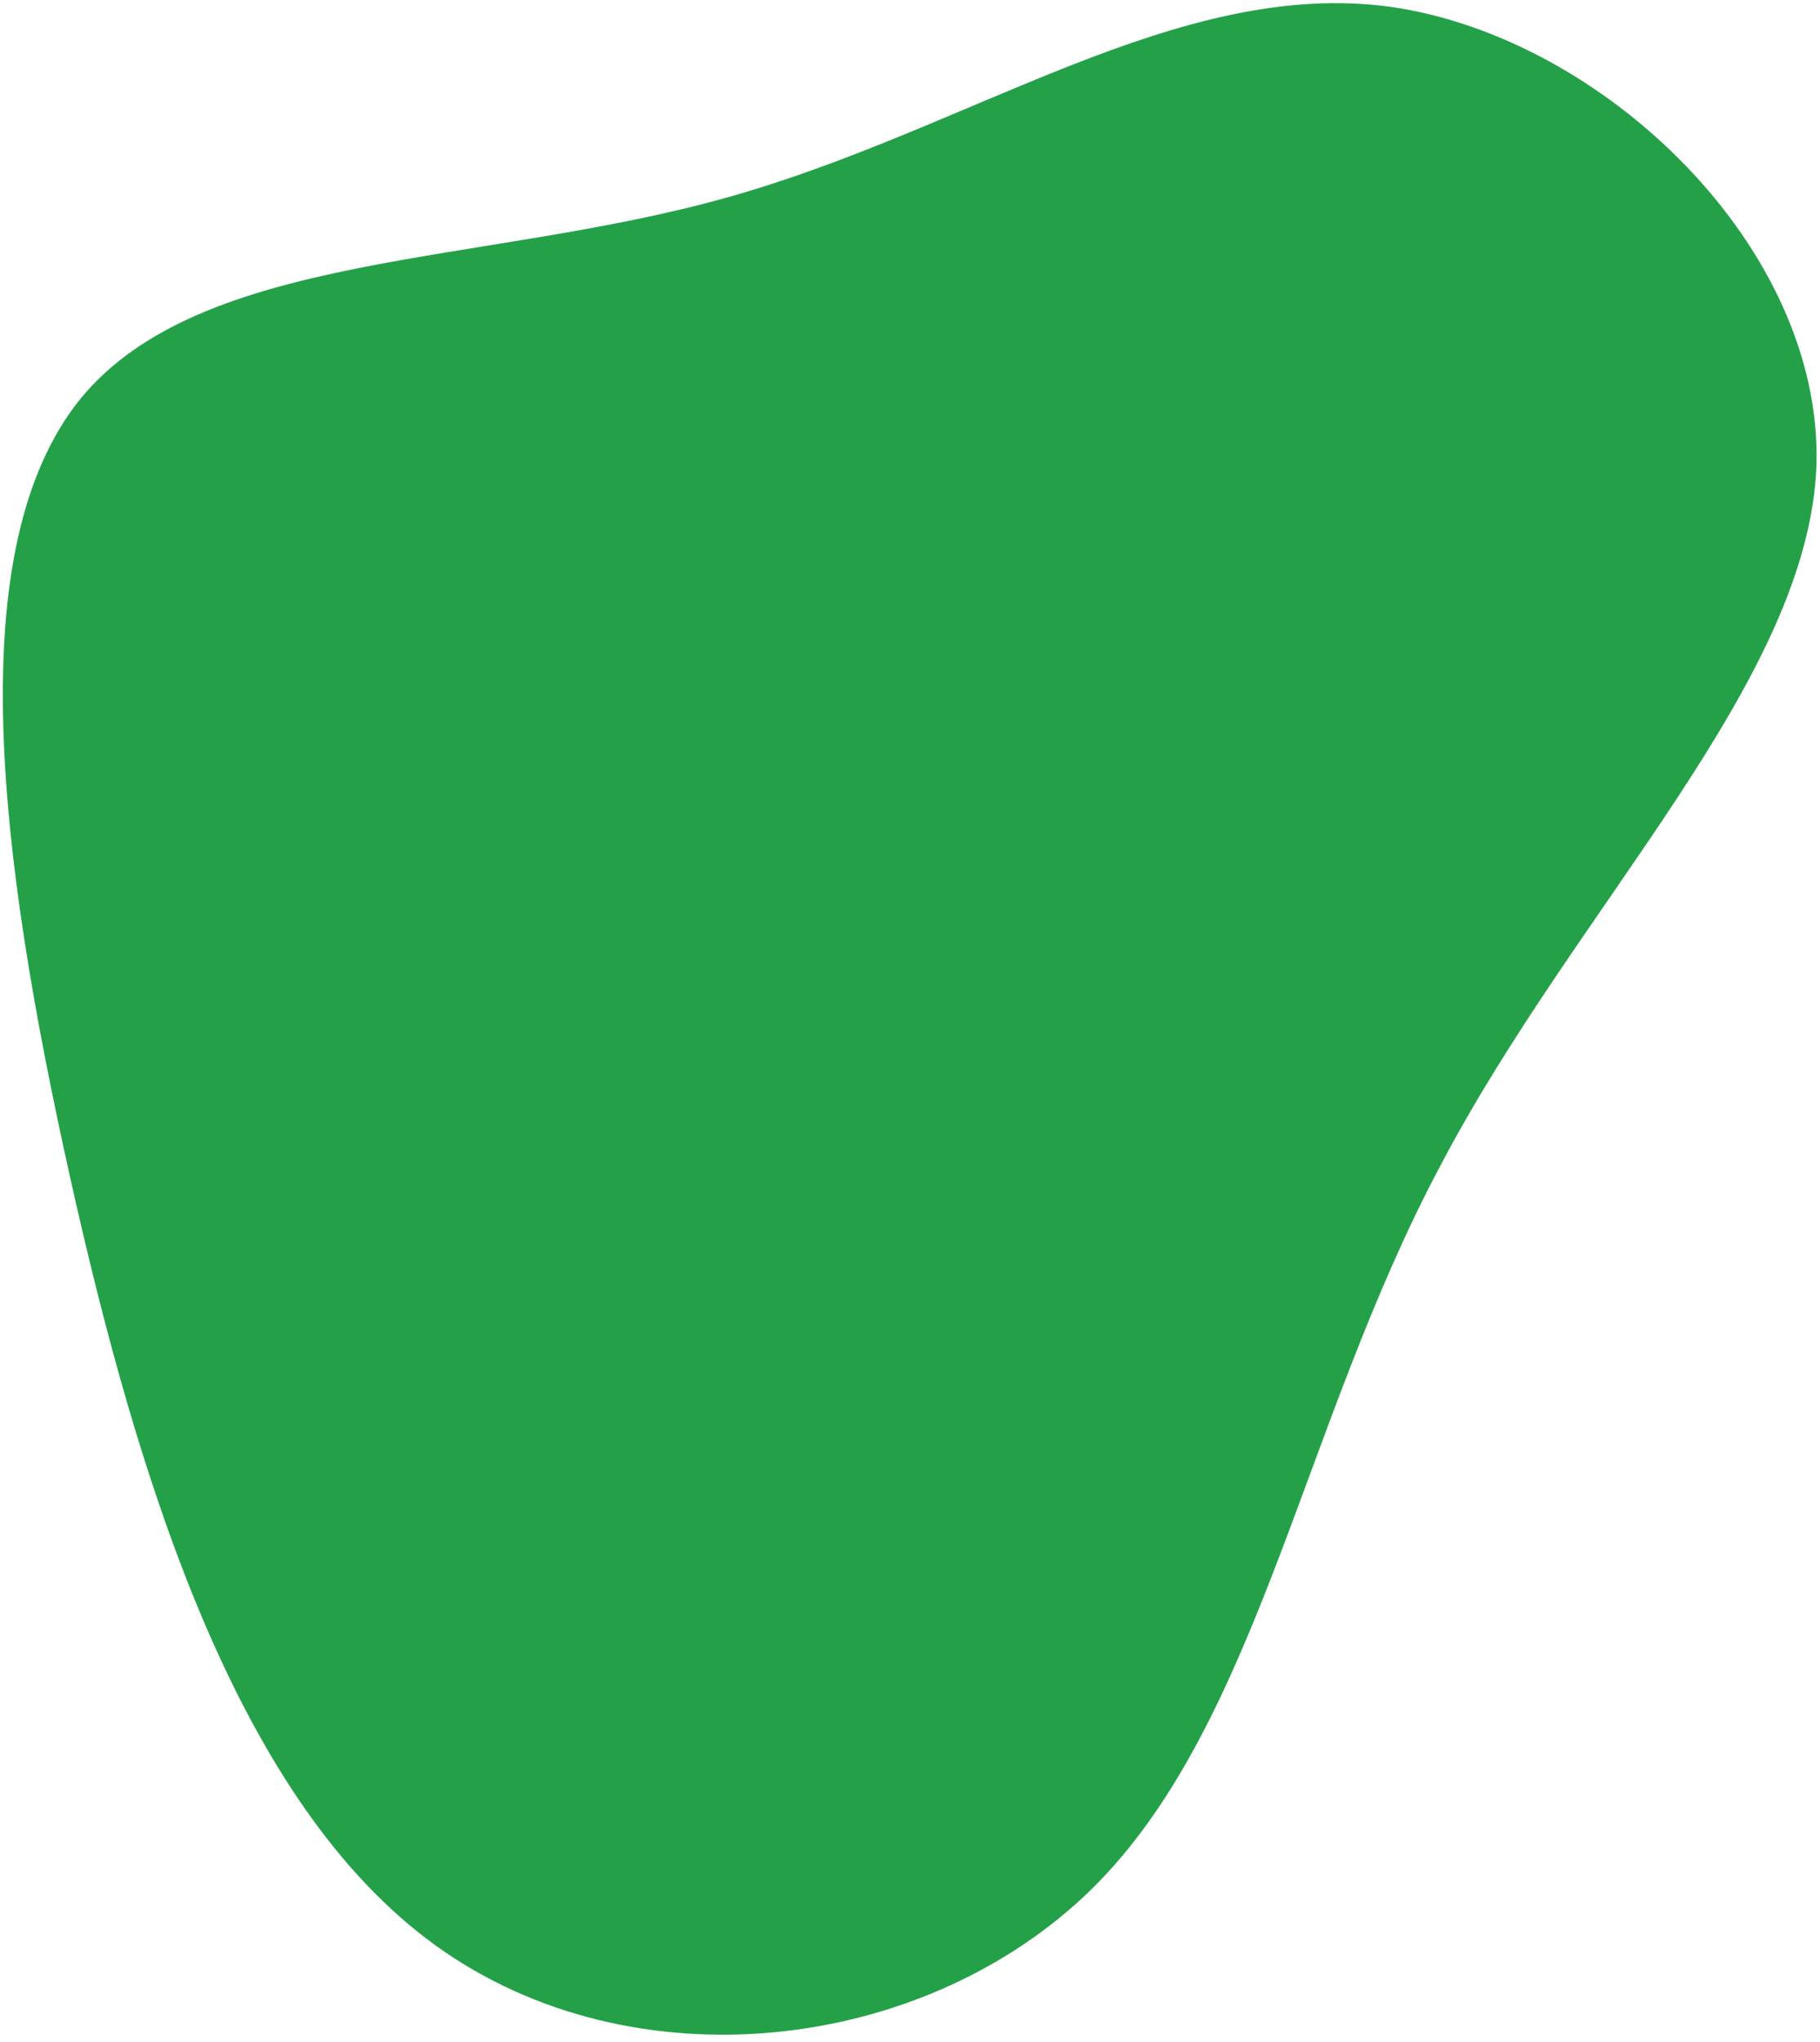 <svg width="230" height="258" viewBox="0 0 230 258" fill="none" xmlns="http://www.w3.org/2000/svg">
<path d="M182.02 147.275C164.559 180.06 159.069 217.824 138.003 238.607C116.786 259.444 79.934 263.706 55.077 245.793C30.221 227.879 17.558 187.913 8.765 148.302C-0.073 108.515 -5.144 69.311 10.16 50.387C25.51 31.638 61.026 33.628 91.962 24.926C122.747 16.278 148.849 -2.832 175.771 0.869C202.739 4.746 230.331 31.312 229.555 58.734C228.582 86.035 199.285 114.368 182.02 147.275Z" fill="#24A148"/>
</svg>
